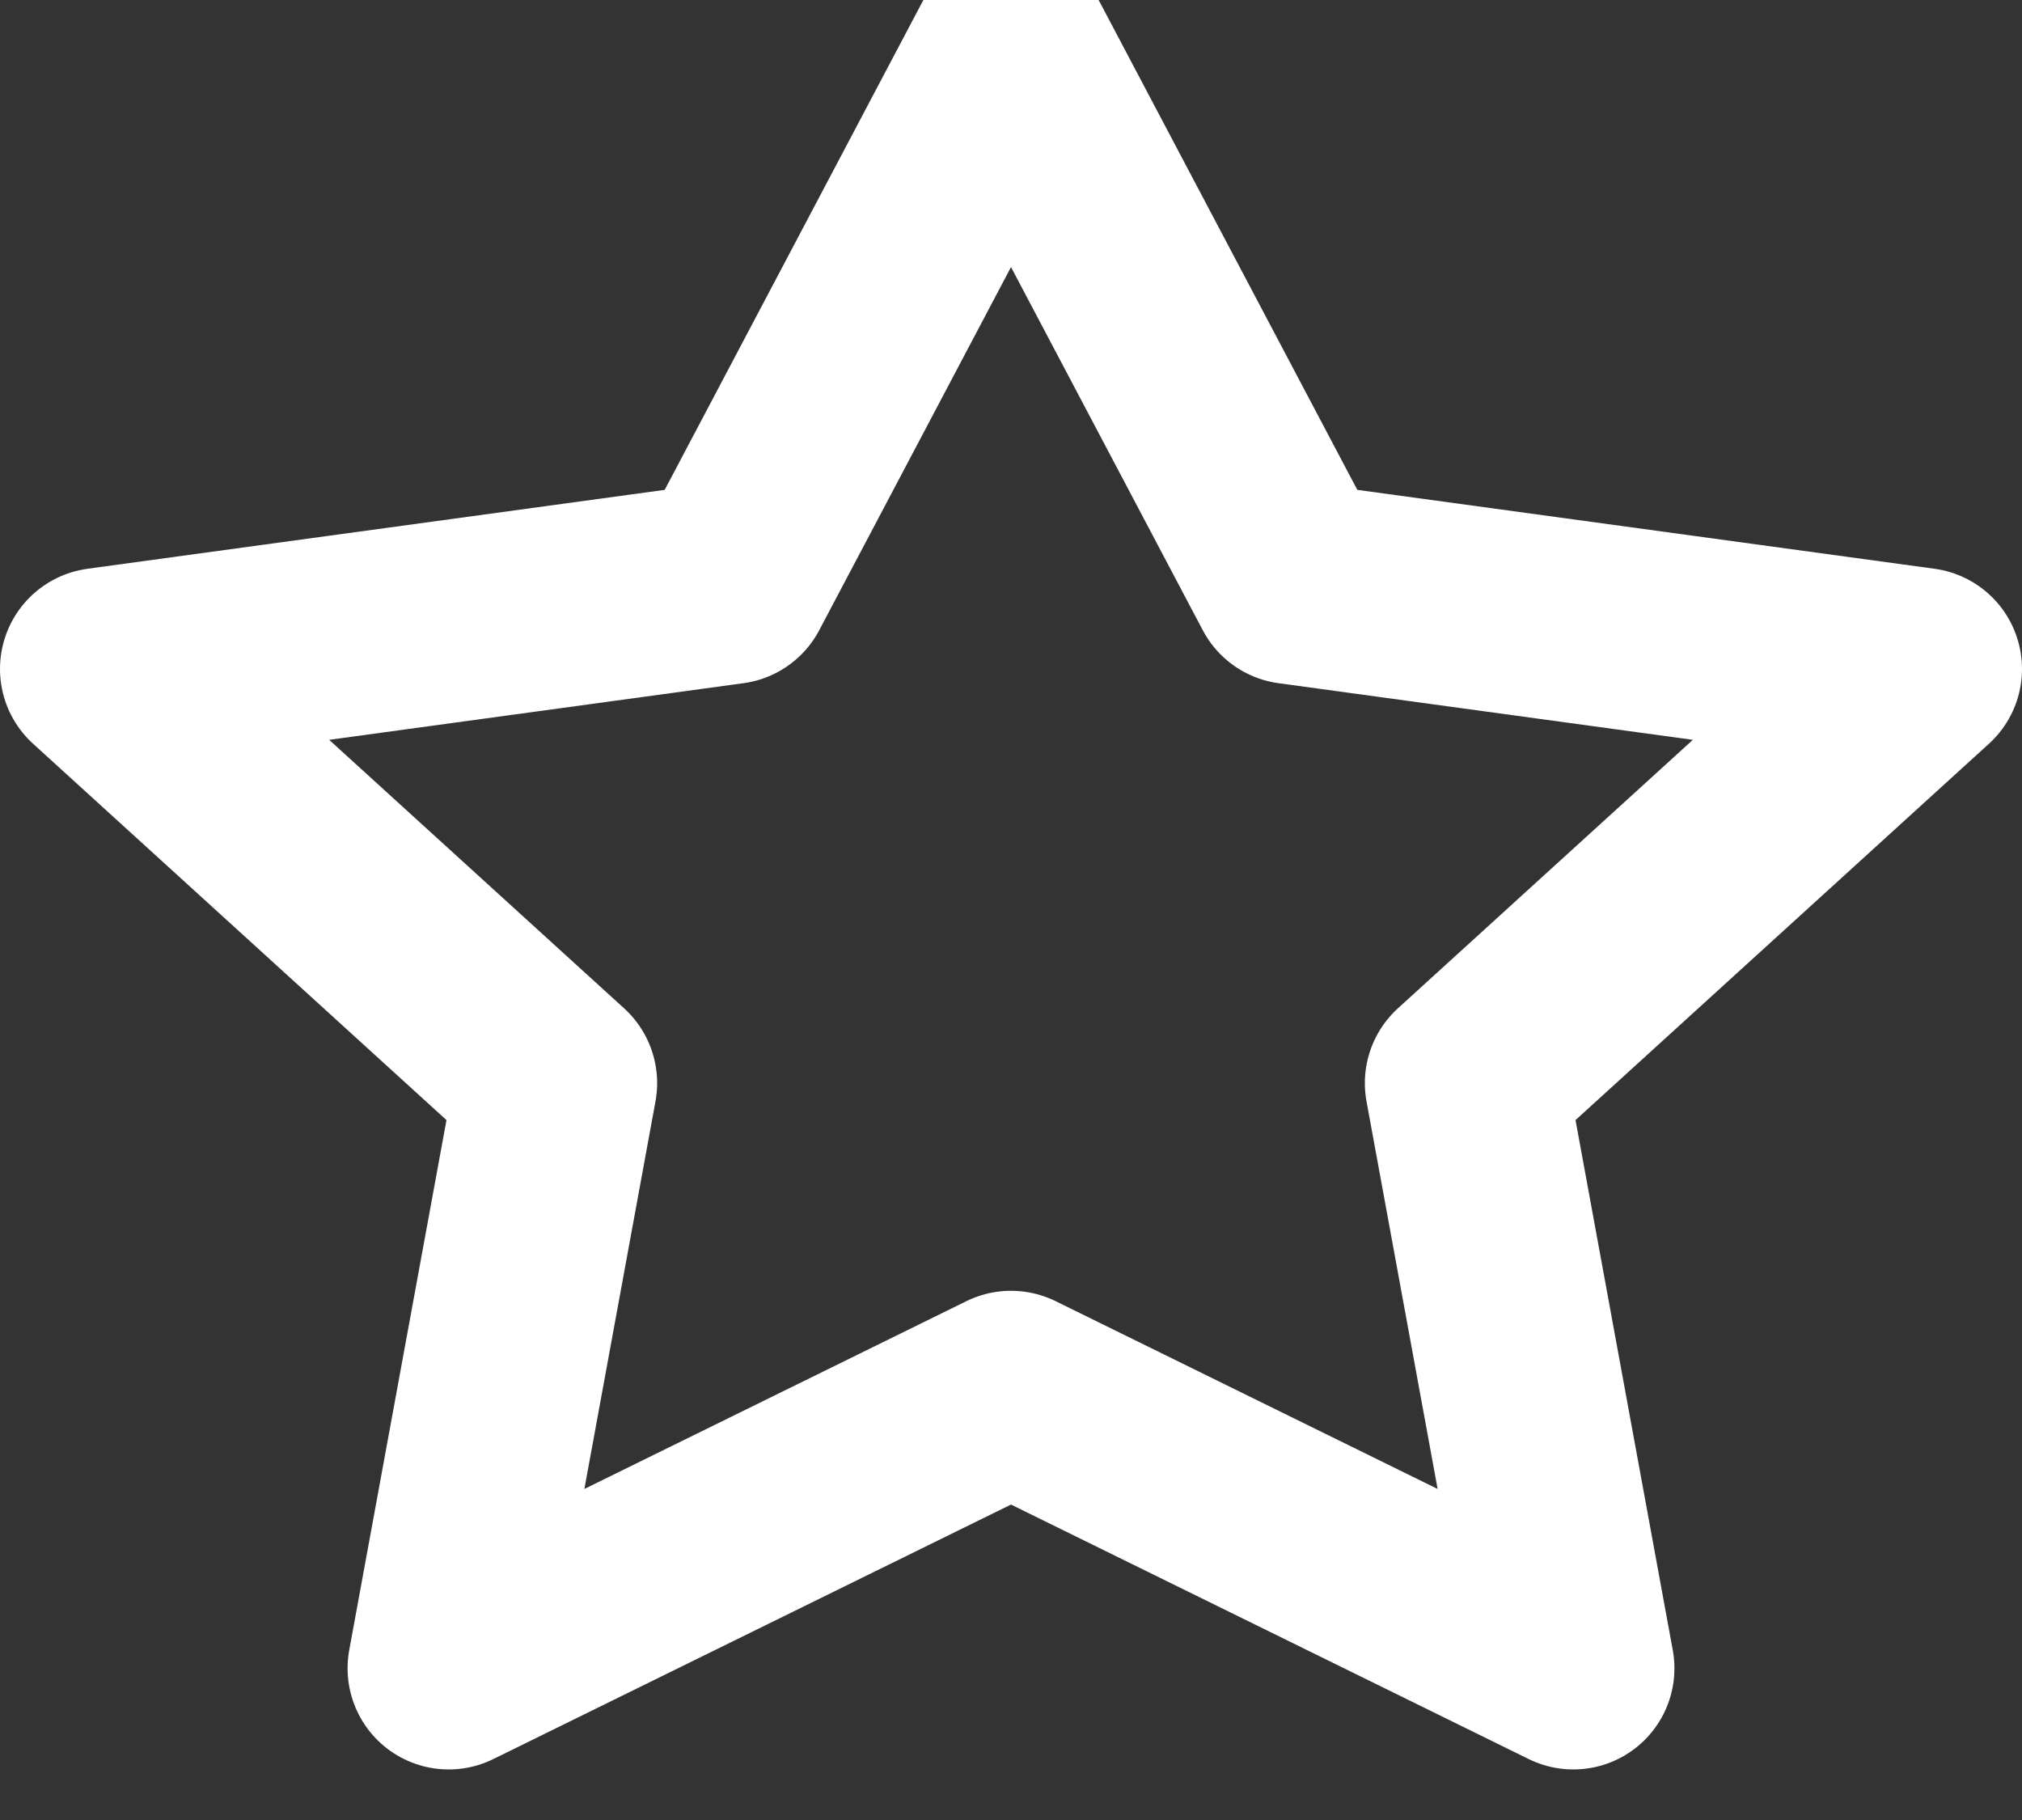 <svg width="20" height="18" viewBox="0 0 20 18" fill="none" xmlns="http://www.w3.org/2000/svg">
<rect x="0" y="0" width="20" height="18" fill="#333333" stroke="none"/>
<path fill-rule="evenodd" clip-rule="evenodd" d="M10 0.5L12.781 5.766L19 6.616L14.5 10.712L15.562 16.5L10 13.766L4.438 16.5L5.5 10.712L1 6.616L7.219 5.766L10 0.5V0.5Z" stroke="white" stroke-width="2" stroke-linecap="round" stroke-linejoin="round"/>
</svg>
